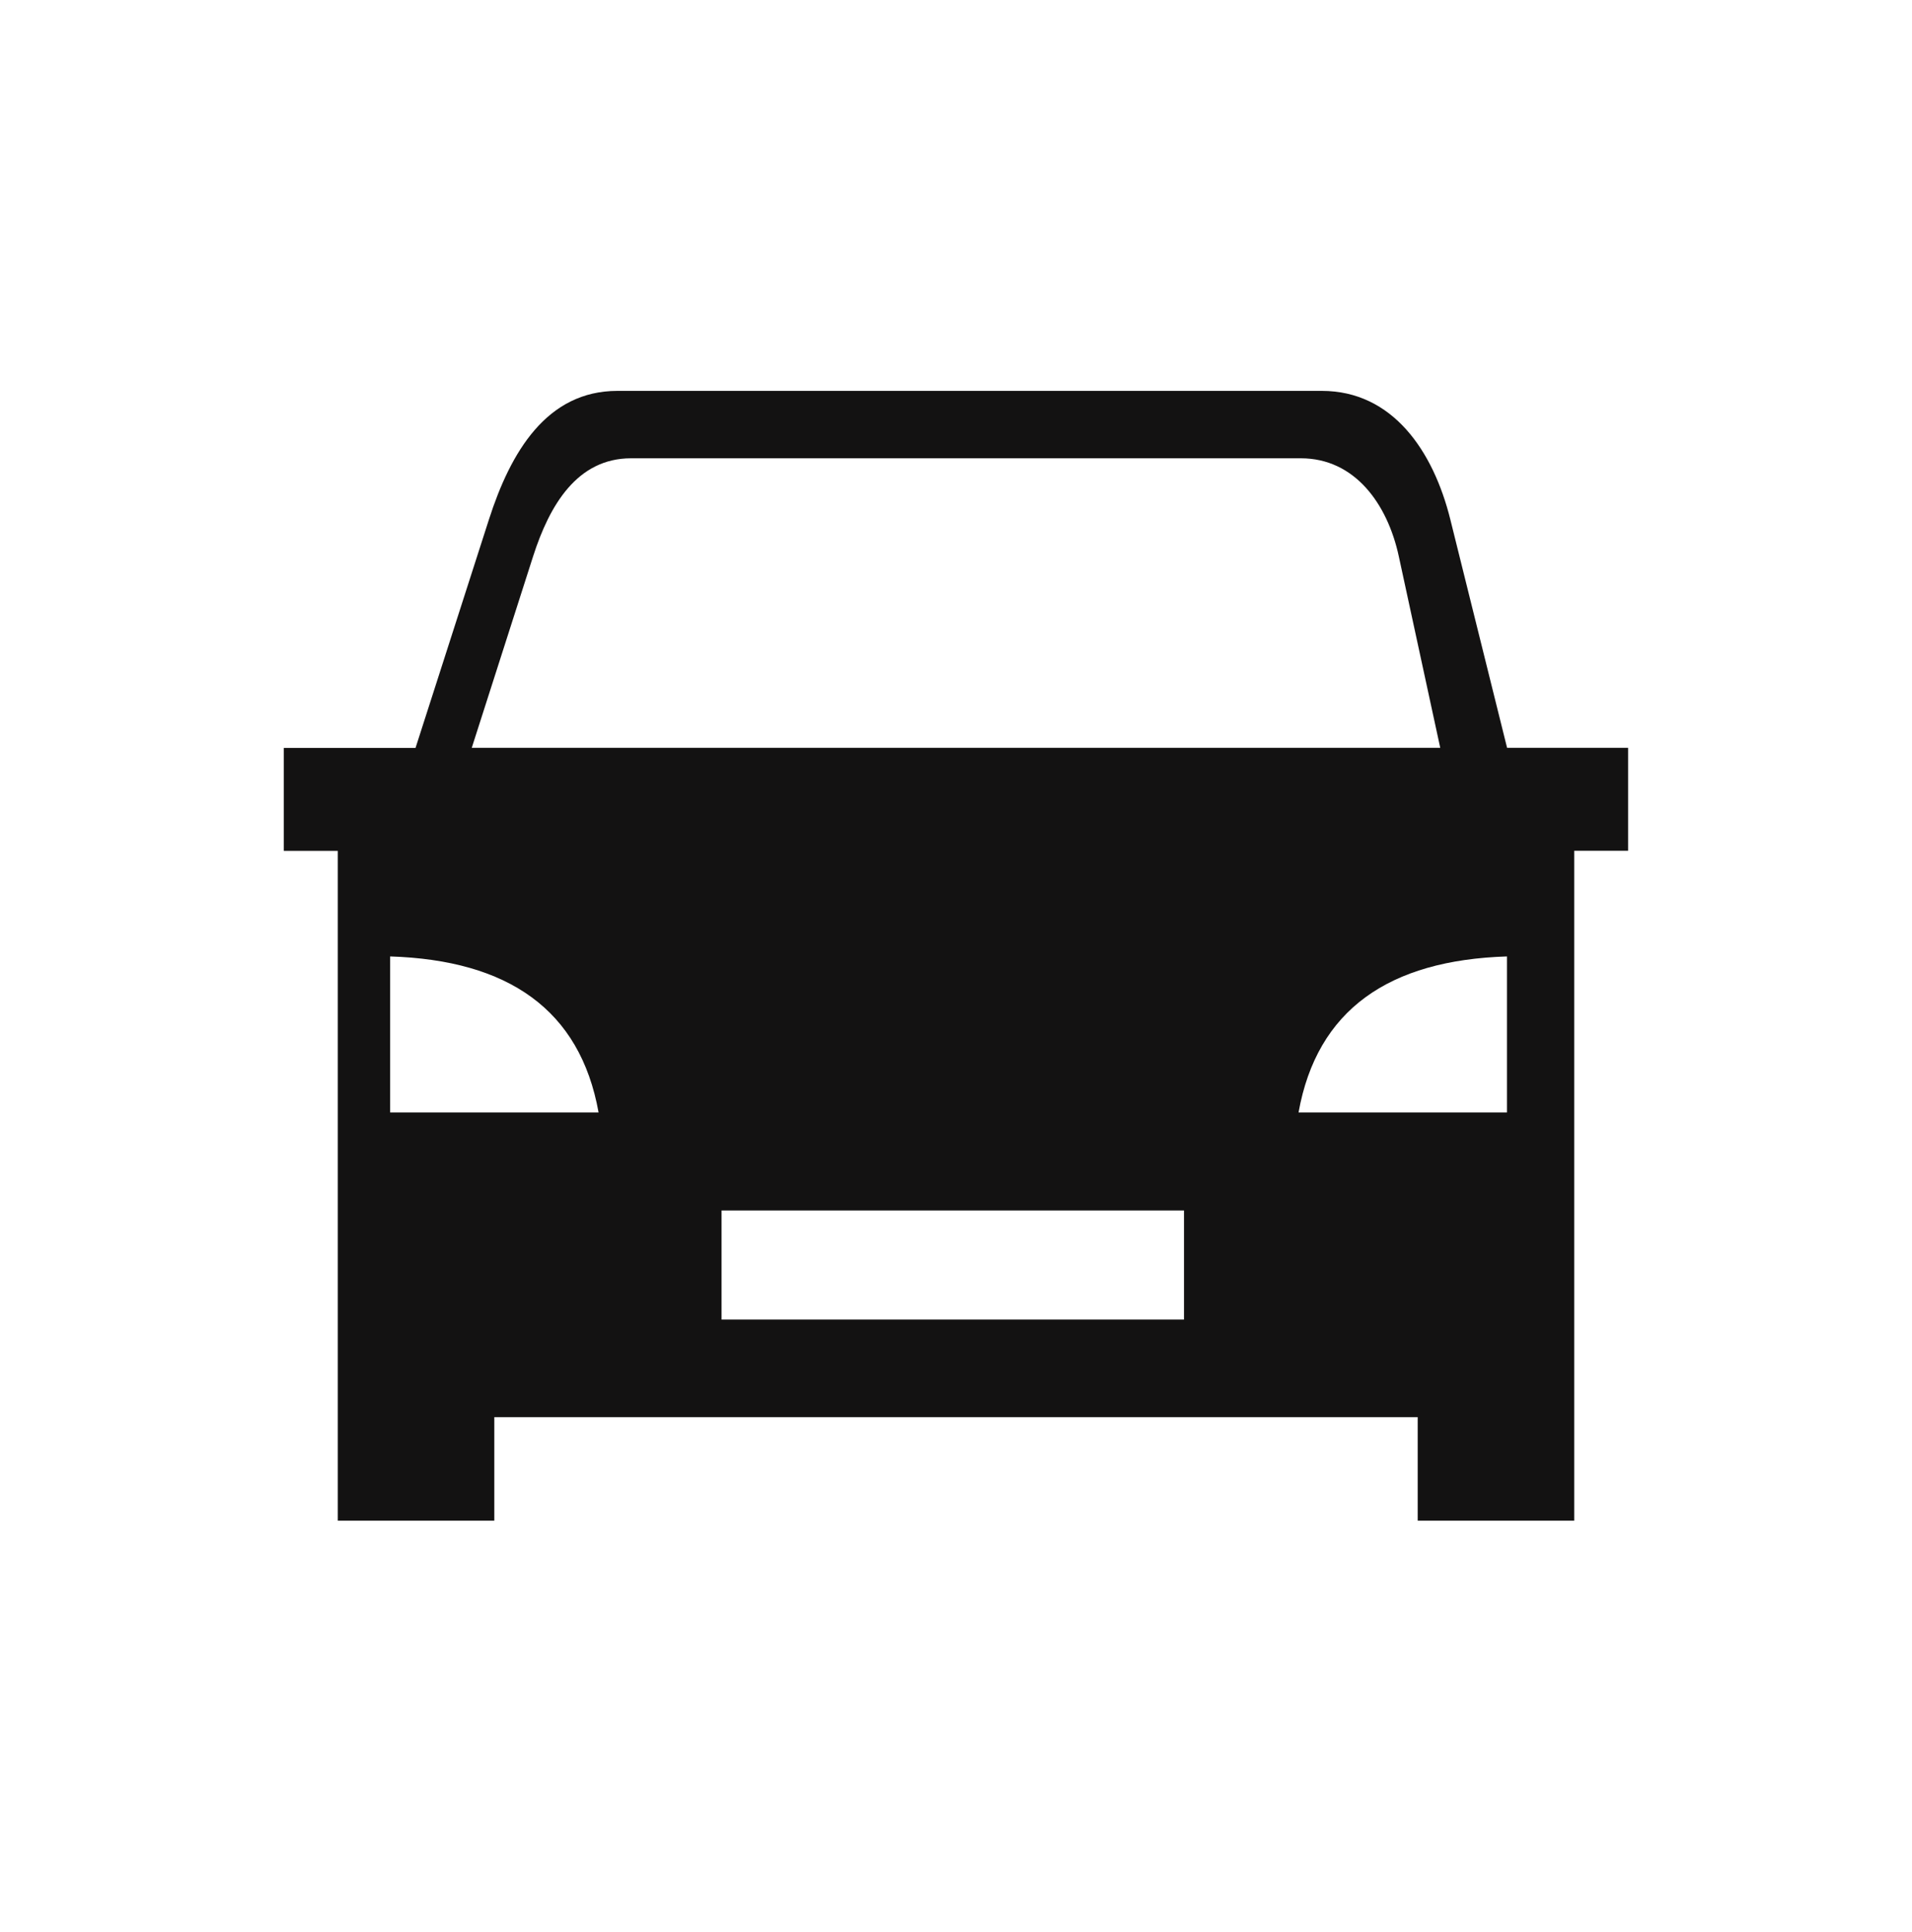 <svg width="96" height="97" viewBox="0 0 96 97" fill="none" xmlns="http://www.w3.org/2000/svg">
<g clip-path="url(#clip0_1_704)">
<path fill-rule="evenodd" clip-rule="evenodd" d="M79.042 42.718V76.347H71.181V71.151H24.819V76.347H16.958V42.718H14.25V37.549H20.864L24.55 26.079C25.637 22.696 27.45 19.625 30.999 19.625H66.369C69.918 19.625 71.961 22.635 72.818 26.074L75.669 37.544H81.745V42.713H79.042V42.718ZM36.228 60.774H59.448V66.251H36.228V60.774ZM19.589 48.019C25.506 48.206 29.125 50.683 30.054 55.852H19.589V48.019ZM75.664 48.019C69.747 48.206 66.127 50.683 65.199 55.852H75.664V48.019ZM23.687 37.544H72.313L70.231 27.925C69.66 25.288 68.017 23.009 65.314 23.009H31.685C28.983 23.009 27.598 25.349 26.769 27.925L23.687 37.544Z" fill="#131212"/>
</g>
<defs>
<clipPath id="clip0_1_704">
<rect width="67.5" height="56.722" fill="white" transform="translate(14.25 19.625)"/>
</clipPath>
</defs>
</svg>
